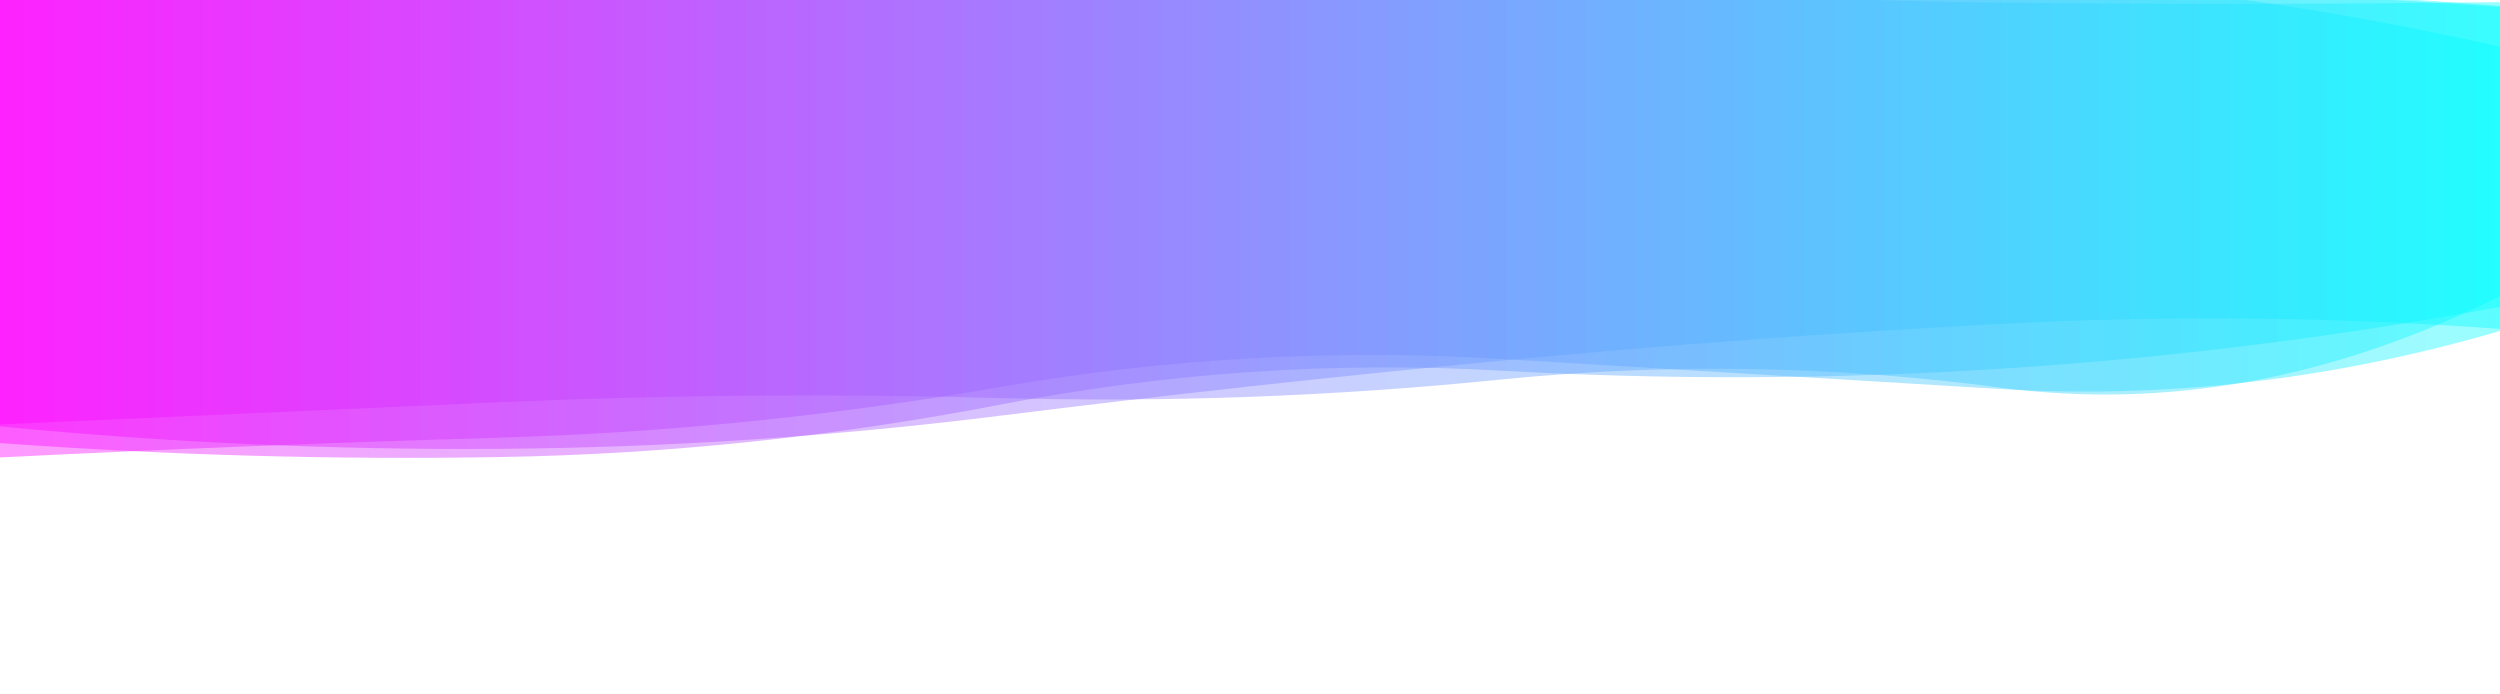 <svg xmlns="http://www.w3.org/2000/svg" xmlns:xlink="http://www.w3.org/1999/xlink"
  style="margin: auto; background: rgb(255, 255, 255); display: block; z-index: 1; position: relative; shape-rendering: auto;"
  width="1440" height="400" preserveAspectRatio="xMidYMid" viewBox="0 0 1440 400">
  <g transform="
    translate(0 -100)
    
  ">
    <linearGradient id="lg-0.6590519274487807" x1="0" x2="1" y1="0" y2="0">
      <stop stop-color="#ff00ff" offset="0" />
      <stop stop-color="#00ffff" offset="1" />
    </linearGradient>
    <path
      d="M 0 0 M 0 355.203 Q 144 365.694 288 363.27 T 576 333.086 T 864 313.462 T 1152 312.428 T 1440 276.745 L 1440 101.223 Q 1296 103.007 1152 101.507 T 864 86.288 T 576 77.186 T 288 60.147 T 0 52.465 Z"
      fill="url(#lg-0.6590519274487807)" opacity="0.4">
      <animate attributeName="d" dur="10s" repeatCount="indefinite" keyTimes="0;0.333;0.667;1" calcmod="spline"
        keySplines="0.2 0 0.2 1;0.2 0 0.2 1;0.2 0 0.2 1" begin="0s"
        values="M0 0M 0 339.109Q 144 363.118 288 358.74T 576 310.785T 864 322.883T 1152 316.654T 1440 264.726L 1440 103.013Q 1296 98.774 1152 97.262T 864 69.635T 576 83.709T 288 51.311T 0 51.906Z;M0 0M 0 368.086Q 144 367.755 288 366.896T 576 350.938T 864 305.921T 1152 309.045T 1440 286.366L 1440 99.791Q 1296 106.396 1152 104.905T 864 99.619T 576 71.964T 288 67.22T 0 52.914Z;M0 0M 0 339.48Q 144 344.863 288 335.726T 576 310.44T 864 317.423T 1152 312.424T 1440 303.806L 1440 124.348Q 1296 114.838 1152 108.726T 864 94.065T 576 60.8T 288 65.682T 0 44.208Z;M0 0M 0 339.109Q 144 363.118 288 358.74T 576 310.785T 864 322.883T 1152 316.654T 1440 264.726L 1440 103.013Q 1296 98.774 1152 97.262T 864 69.635T 576 83.709T 288 51.311T 0 51.906Z" />
    </path>
    <path
      d="M 0 0 M 0 363.477 Q 144 356.298 288 352.084 T 576 322.946 T 864 306.705 T 1152 324.057 T 1440 290.623 L 1440 104.052 Q 1296 94.014 1152 89.359 T 864 84.894 T 576 76.585 T 288 56.291 T 0 33.968 Z"
      fill="url(#lg-0.6590519274487807)" opacity="0.4">
      <animate attributeName="d" dur="10s" repeatCount="indefinite" keyTimes="0;0.333;0.667;1" calcmod="spline"
        keySplines="0.2 0 0.2 1;0.2 0 0.2 1;0.2 0 0.2 1" begin="-2.5s"
        values="M0 0M 0 357.896Q 144 341.111 288 331.203T 576 323.89T 864 338.579T 1152 278.46T 1440 286.326L 1440 90.848Q 1296 122.006 1152 113.165T 864 73.376T 576 71.34T 288 76.794T 0 49.873Z;M0 0M 0 369.229Q 144 353.648 288 350.625T 576 314.324T 864 306.165T 1152 326.01T 1440 291.579L 1440 99.286Q 1296 87.599 1152 81.938T 864 93.739T 576 79.309T 288 54.244T 0 32.113Z;M0 0M 0 350.384Q 144 362.328 288 355.406T 576 342.568T 864 307.936T 1152 319.612T 1440 288.446L 1440 114.9Q 1296 108.614 1152 106.249T 864 64.763T 576 70.385T 288 60.951T 0 38.19Z;M0 0M 0 357.896Q 144 341.111 288 331.203T 576 323.89T 864 338.579T 1152 278.46T 1440 286.326L 1440 90.848Q 1296 122.006 1152 113.165T 864 73.376T 576 71.34T 288 76.794T 0 49.873Z" />
    </path>
    <path
      d="M 0 0 M 0 344.469 Q 144 338.003 288 331.67 T 576 329.268 T 864 318.674 T 1152 323.246 T 1440 270.571 L 1440 126.896 Q 1296 94.477 1152 85.483 T 864 80.982 T 576 77.897 T 288 61.705 T 0 41.518 Z"
      fill="url(#lg-0.6590519274487807)" opacity="0.4">
      <animate attributeName="d" dur="10s" repeatCount="indefinite" keyTimes="0;0.333;0.667;1" calcmod="spline"
        keySplines="0.2 0 0.2 1;0.2 0 0.2 1;0.2 0 0.2 1" begin="-5s"
        values="M0 0M 0 337.521Q 144 356.92 288 348.529T 576 350.144T 864 328.682T 1152 303.551T 1440 288.153L 1440 98.512Q 1296 87.231 1152 80.815T 864 98.941T 576 89.729T 288 55.639T 0 42.707Z;M0 0M 0 336.582Q 144 350.349 288 342.09T 576 330.064T 864 302.08T 1152 324.102T 1440 308.877L 1440 126.302Q 1296 89.623 1152 88.729T 864 83.748T 576 82.49T 288 53.411T 0 30.38Z;M0 0M 0 344.865Q 144 336.925 288 330.709T 576 328.078T 864 318.103T 1152 324.368T 1440 269.569L 1440 128.513Q 1296 94.89 1152 85.749T 864 79.959T 576 77.223T 288 62.051T 0 41.45Z;M0 0M 0 337.521Q 144 356.92 288 348.529T 576 350.144T 864 328.682T 1152 303.551T 1440 288.153L 1440 98.512Q 1296 87.231 1152 80.815T 864 98.941T 576 89.729T 288 55.639T 0 42.707Z" />
    </path>
    <path
      d="M 0 0 M 0 345.596 Q 144 359.595 288 358.527 T 576 339.46 T 864 307.808 T 1152 286.575 T 1440 289.445 L 1440 103.395 Q 1296 92.264 1152 91.563 T 864 74.266 T 576 88.554 T 288 59.811 T 0 45.397 Z"
      fill="url(#lg-0.6590519274487807)" opacity="0.4">
      <animate attributeName="d" dur="10s" repeatCount="indefinite" keyTimes="0;0.333;0.667;1" calcmod="spline"
        keySplines="0.2 0 0.2 1;0.2 0 0.2 1;0.2 0 0.2 1" begin="-7.5s"
        values="M0 0M 0 342.947Q 144 363.926 288 363.748T 576 341.98T 864 307.392T 1152 288.507T 1440 289.938L 1440 100.304Q 1296 85.046 1152 84.288T 864 71.498T 576 88.319T 288 64.169T 0 51.22Z;M0 0M 0 339.527Q 144 339.134 288 338.262T 576 321.094T 864 318.255T 1152 301.874T 1440 298.971L 1440 127.639Q 1296 79.272 1152 78.435T 864 59.543T 576 57.116T 288 77.519T 0 41.986Z;M0 0M 0 356.505Q 144 341.753 288 337.02T 576 329.077T 864 309.519T 1152 278.616T 1440 287.414L 1440 116.128Q 1296 121.995 1152 121.531T 864 85.668T 576 89.52T 288 41.861T 0 21.409Z;M0 0M 0 342.947Q 144 363.926 288 363.748T 576 341.98T 864 307.392T 1152 288.507T 1440 289.938L 1440 100.304Q 1296 85.046 1152 84.288T 864 71.498T 576 88.319T 288 64.169T 0 51.22Z" />
    </path>
  </g>
  <style type="text/css">
    .lded &gt;
    .content,
    .lded &gt;
    .content &gt;

    .inner {
      height: 100%;
    }

    .lded &gt;
    .content &gt;
    .inner &gt;

    .viewer {
      width: 100%;
      height: 100%;
      max-width: 100%;
    }

    .lded &gt;
    .content &gt;
    .inner &gt;

    .panel {
      position: absolute;
      bottom: 50px;
      left: 0;
      right: 0;
      opacity: 0.3;
    }

    .lded &gt;
    .content &gt;
    .inner &gt;

    .panel:hover {
      opacity: 1;
    }

    .lded &gt;
    .content &gt;
    .inner &gt;

    .ctrl {
      position: absolute;
      bottom: 13px;
      left: 0;
      right: 0;
      margin: auto;
    }

    .lded &gt;
    .content &gt;
    .inner &gt;

    .ctrl:hover {
      z-index: 10;
    }

    #editor &gt;
    .inner &gt;

    .title {
      position: absolute;
      bottom: 195px;
      left: 0;
      right: 0;
      z-index: 11;
    }

    #editor &gt;
    .inner &gt;
    .title &gt;

    a:first-child {
      margin-left: 0 !important;

      #editor .lded .viewer {
        border-radius: 0
      }
  </style>
</svg>